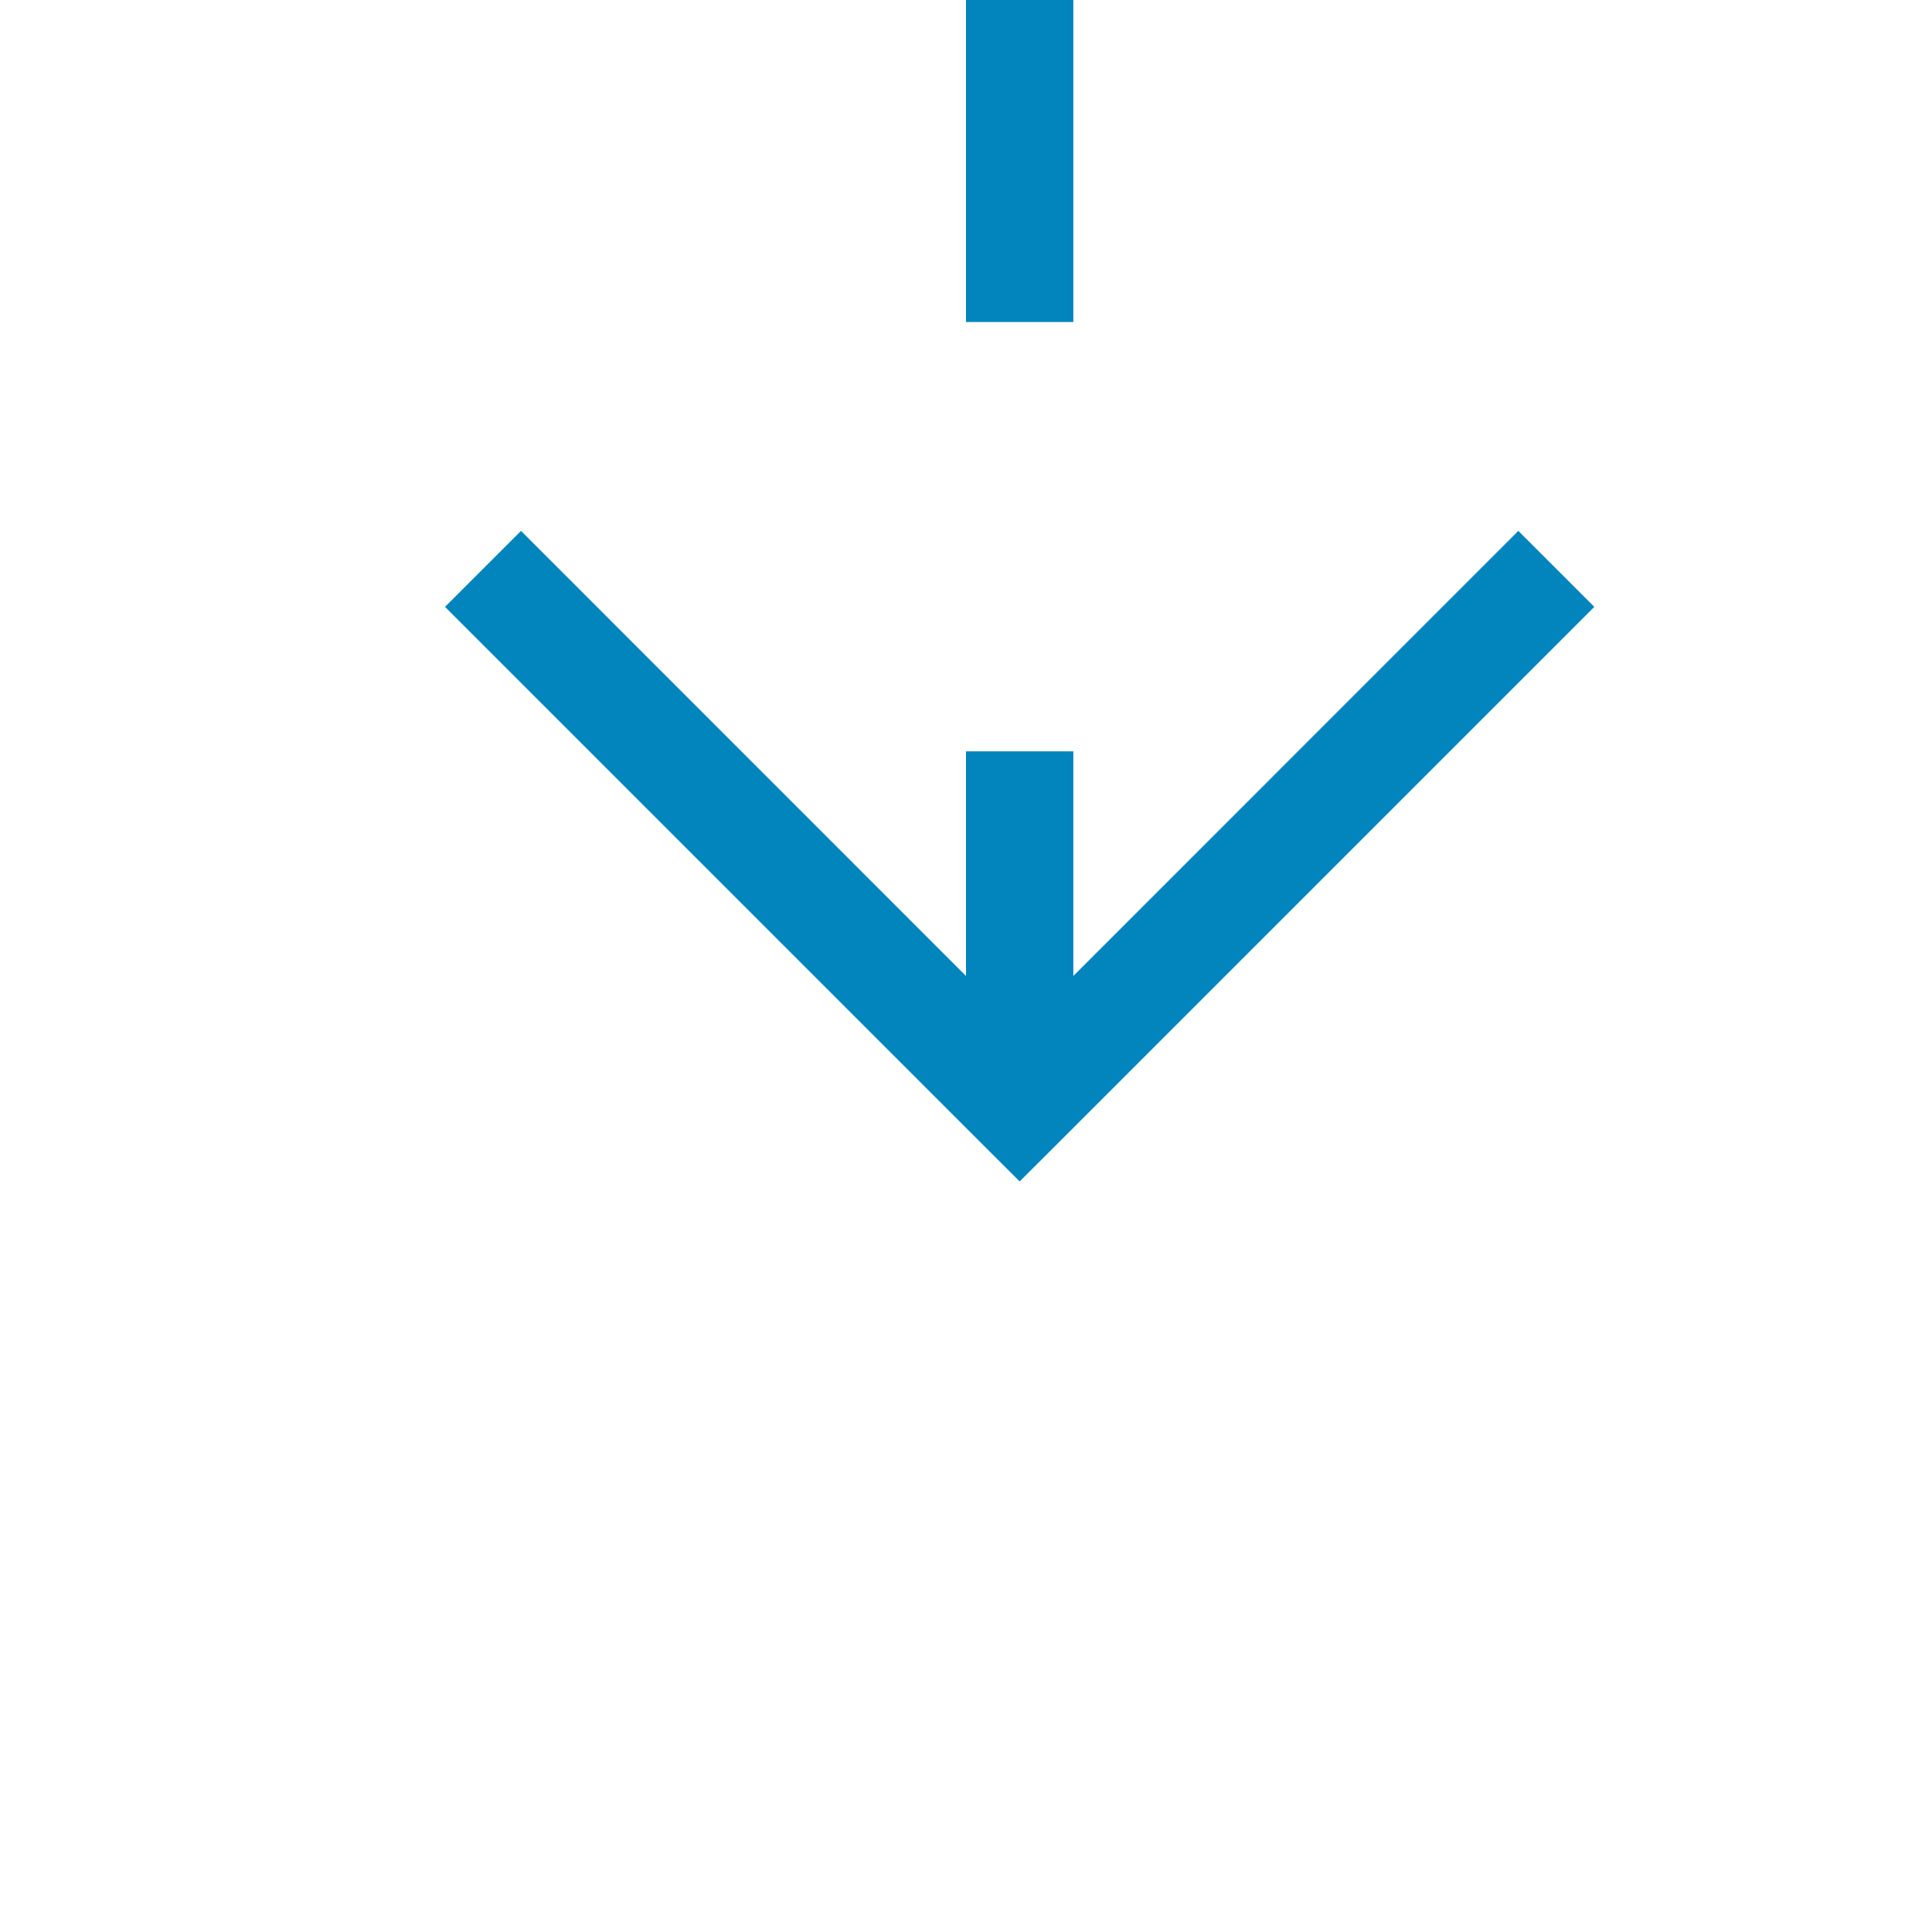 ﻿<?xml version="1.0" encoding="utf-8"?>
<svg version="1.1" xmlns:xlink="http://www.w3.org/1999/xlink" width="18px" height="18px" preserveAspectRatio="xMinYMid meet" viewBox="838 1520  18 16" xmlns="http://www.w3.org/2000/svg">
  <path d="M 847.5 1474  L 847.5 1529  " stroke-width="1" stroke-dasharray="9,4" stroke="#0285bd" fill="none" />
  <path d="M 852.146 1523.946  L 847.5 1528.593  L 842.854 1523.946  L 842.146 1524.654  L 847.146 1529.654  L 847.5 1530.007  L 847.854 1529.654  L 852.854 1524.654  L 852.146 1523.946  Z " fill-rule="nonzero" fill="#0285bd" stroke="none" />
</svg>